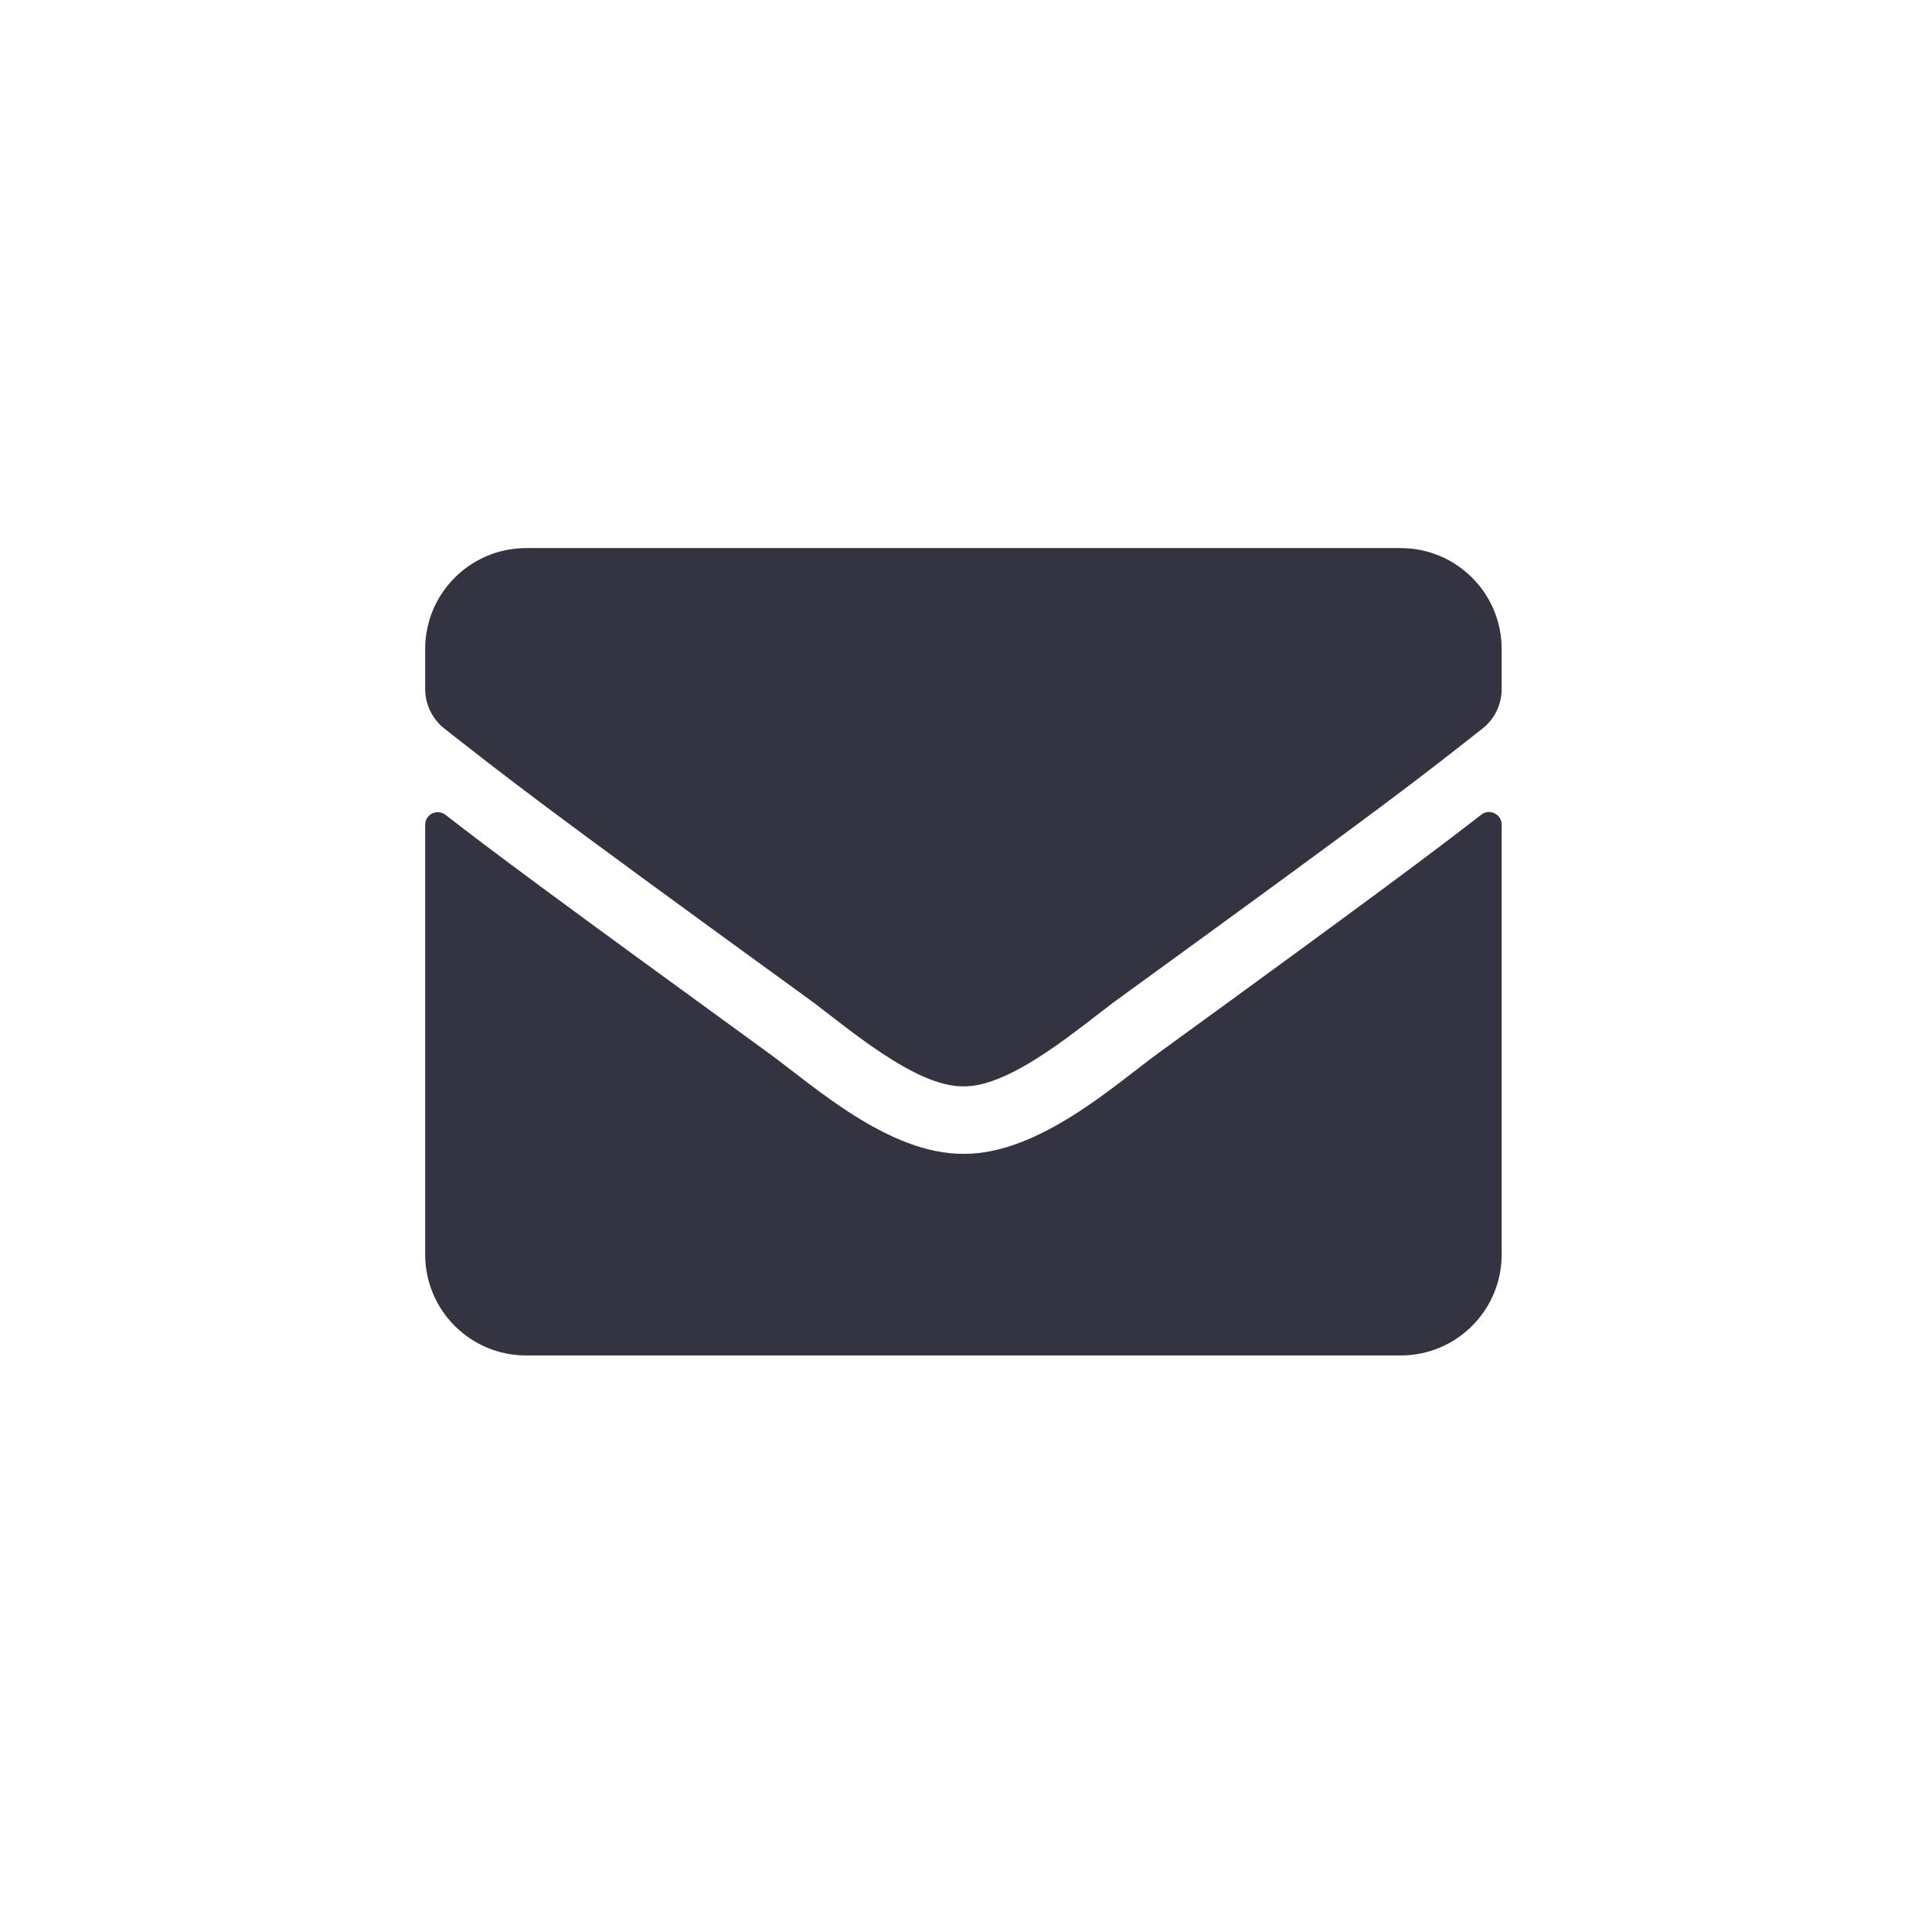<svg width="159" height="159" viewBox="0 0 159 159" fill="none" xmlns="http://www.w3.org/2000/svg">
<path d="M121.905 67.048C122.58 66.511 123.584 67.013 123.584 67.861V103.246C123.584 107.831 119.863 111.552 115.278 111.552H43.297C38.711 111.552 34.991 107.831 34.991 103.246V67.879C34.991 67.013 35.977 66.529 36.67 67.065C40.546 70.076 45.685 73.9 63.334 86.722C66.985 89.386 73.145 94.992 79.287 94.958C85.465 95.01 91.746 89.283 95.258 86.722C112.908 73.9 118.029 70.058 121.905 67.048ZM79.287 89.404C83.302 89.473 89.081 84.351 91.988 82.24C114.949 65.577 116.697 64.124 121.992 59.971C122.996 59.192 123.584 57.981 123.584 56.701V53.413C123.584 48.828 119.863 45.107 115.278 45.107H43.297C38.711 45.107 34.991 48.828 34.991 53.413V56.701C34.991 57.981 35.58 59.175 36.583 59.971C41.878 64.107 43.626 65.577 66.587 82.24C69.494 84.351 75.273 89.473 79.287 89.404Z" fill="#333342"/>
</svg>
